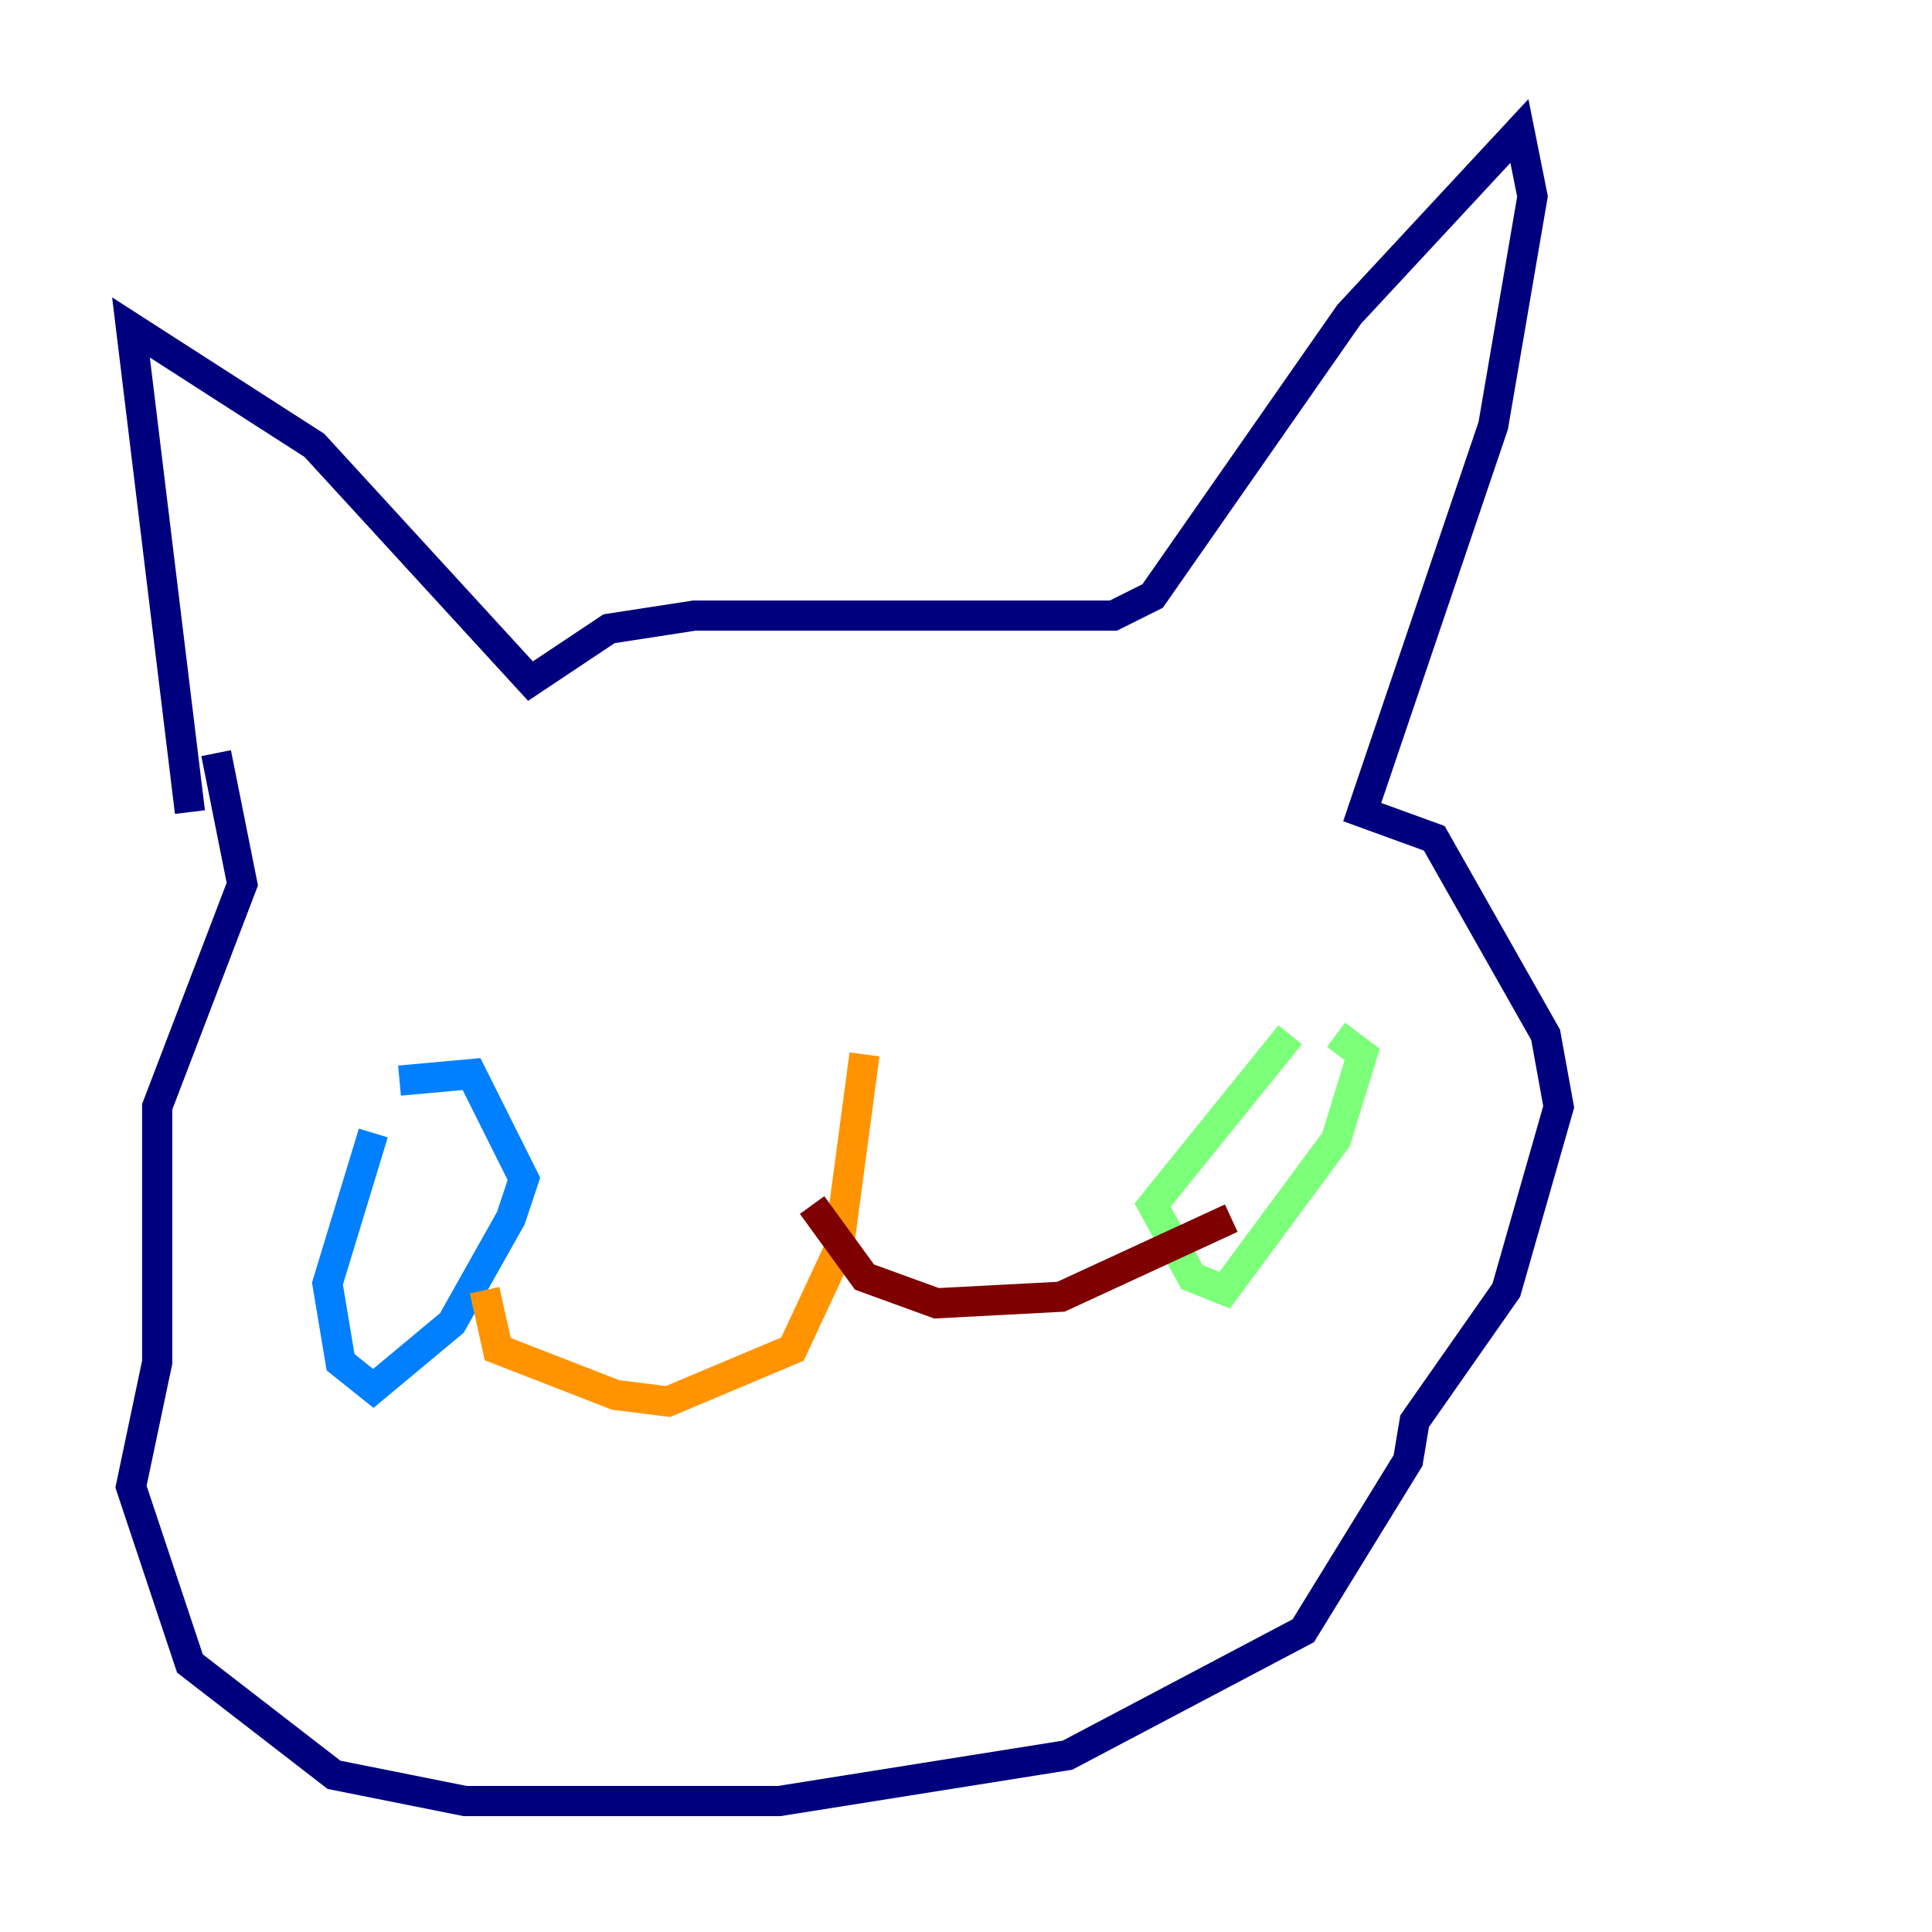 <?xml version="1.0" encoding="utf-8" ?>
<svg baseProfile="tiny" height="128" version="1.2" viewBox="0,0,128,128" width="128" xmlns="http://www.w3.org/2000/svg" xmlns:ev="http://www.w3.org/2001/xml-events" xmlns:xlink="http://www.w3.org/1999/xlink"><defs /><polyline fill="none" points="12.583,53.803 8.678,21.695 20.827,29.505 35.146,45.125 40.352,41.654 45.993,40.786 73.763,40.786 76.366,39.485 89.383,20.827 100.664,8.678 101.532,13.017 98.929,28.203 90.251,53.803 95.024,55.539 102.4,68.556 103.268,73.329 99.797,85.478 93.722,94.156 93.288,96.759 86.346,108.041 70.725,116.285 51.634,119.322 30.807,119.322 22.129,117.586 12.583,110.21 8.678,98.495 10.414,90.251 10.414,73.329 16.054,58.576 14.319,49.898" stroke="#00007f" stroke-width="2" /><polyline fill="none" points="24.732,75.064 21.695,85.044 22.563,90.251 24.732,91.986 29.939,87.647 33.844,80.705 34.712,78.102 31.241,71.159 26.468,71.593" stroke="#0080ff" stroke-width="2" /><polyline fill="none" points="85.478,68.556 76.366,79.837 78.969,84.61 81.139,85.478 88.515,75.498 90.251,69.858 88.515,68.556" stroke="#7cff79" stroke-width="2" /><polyline fill="none" points="57.275,69.858 55.539,82.875 52.502,89.383 44.258,92.854 40.786,92.42 32.976,89.383 32.108,85.478" stroke="#ff9400" stroke-width="2" /><polyline fill="none" points="53.803,79.837 57.275,84.61 62.047,86.346 70.291,85.912 81.573,80.705" stroke="#7f0000" stroke-width="2" /></svg>